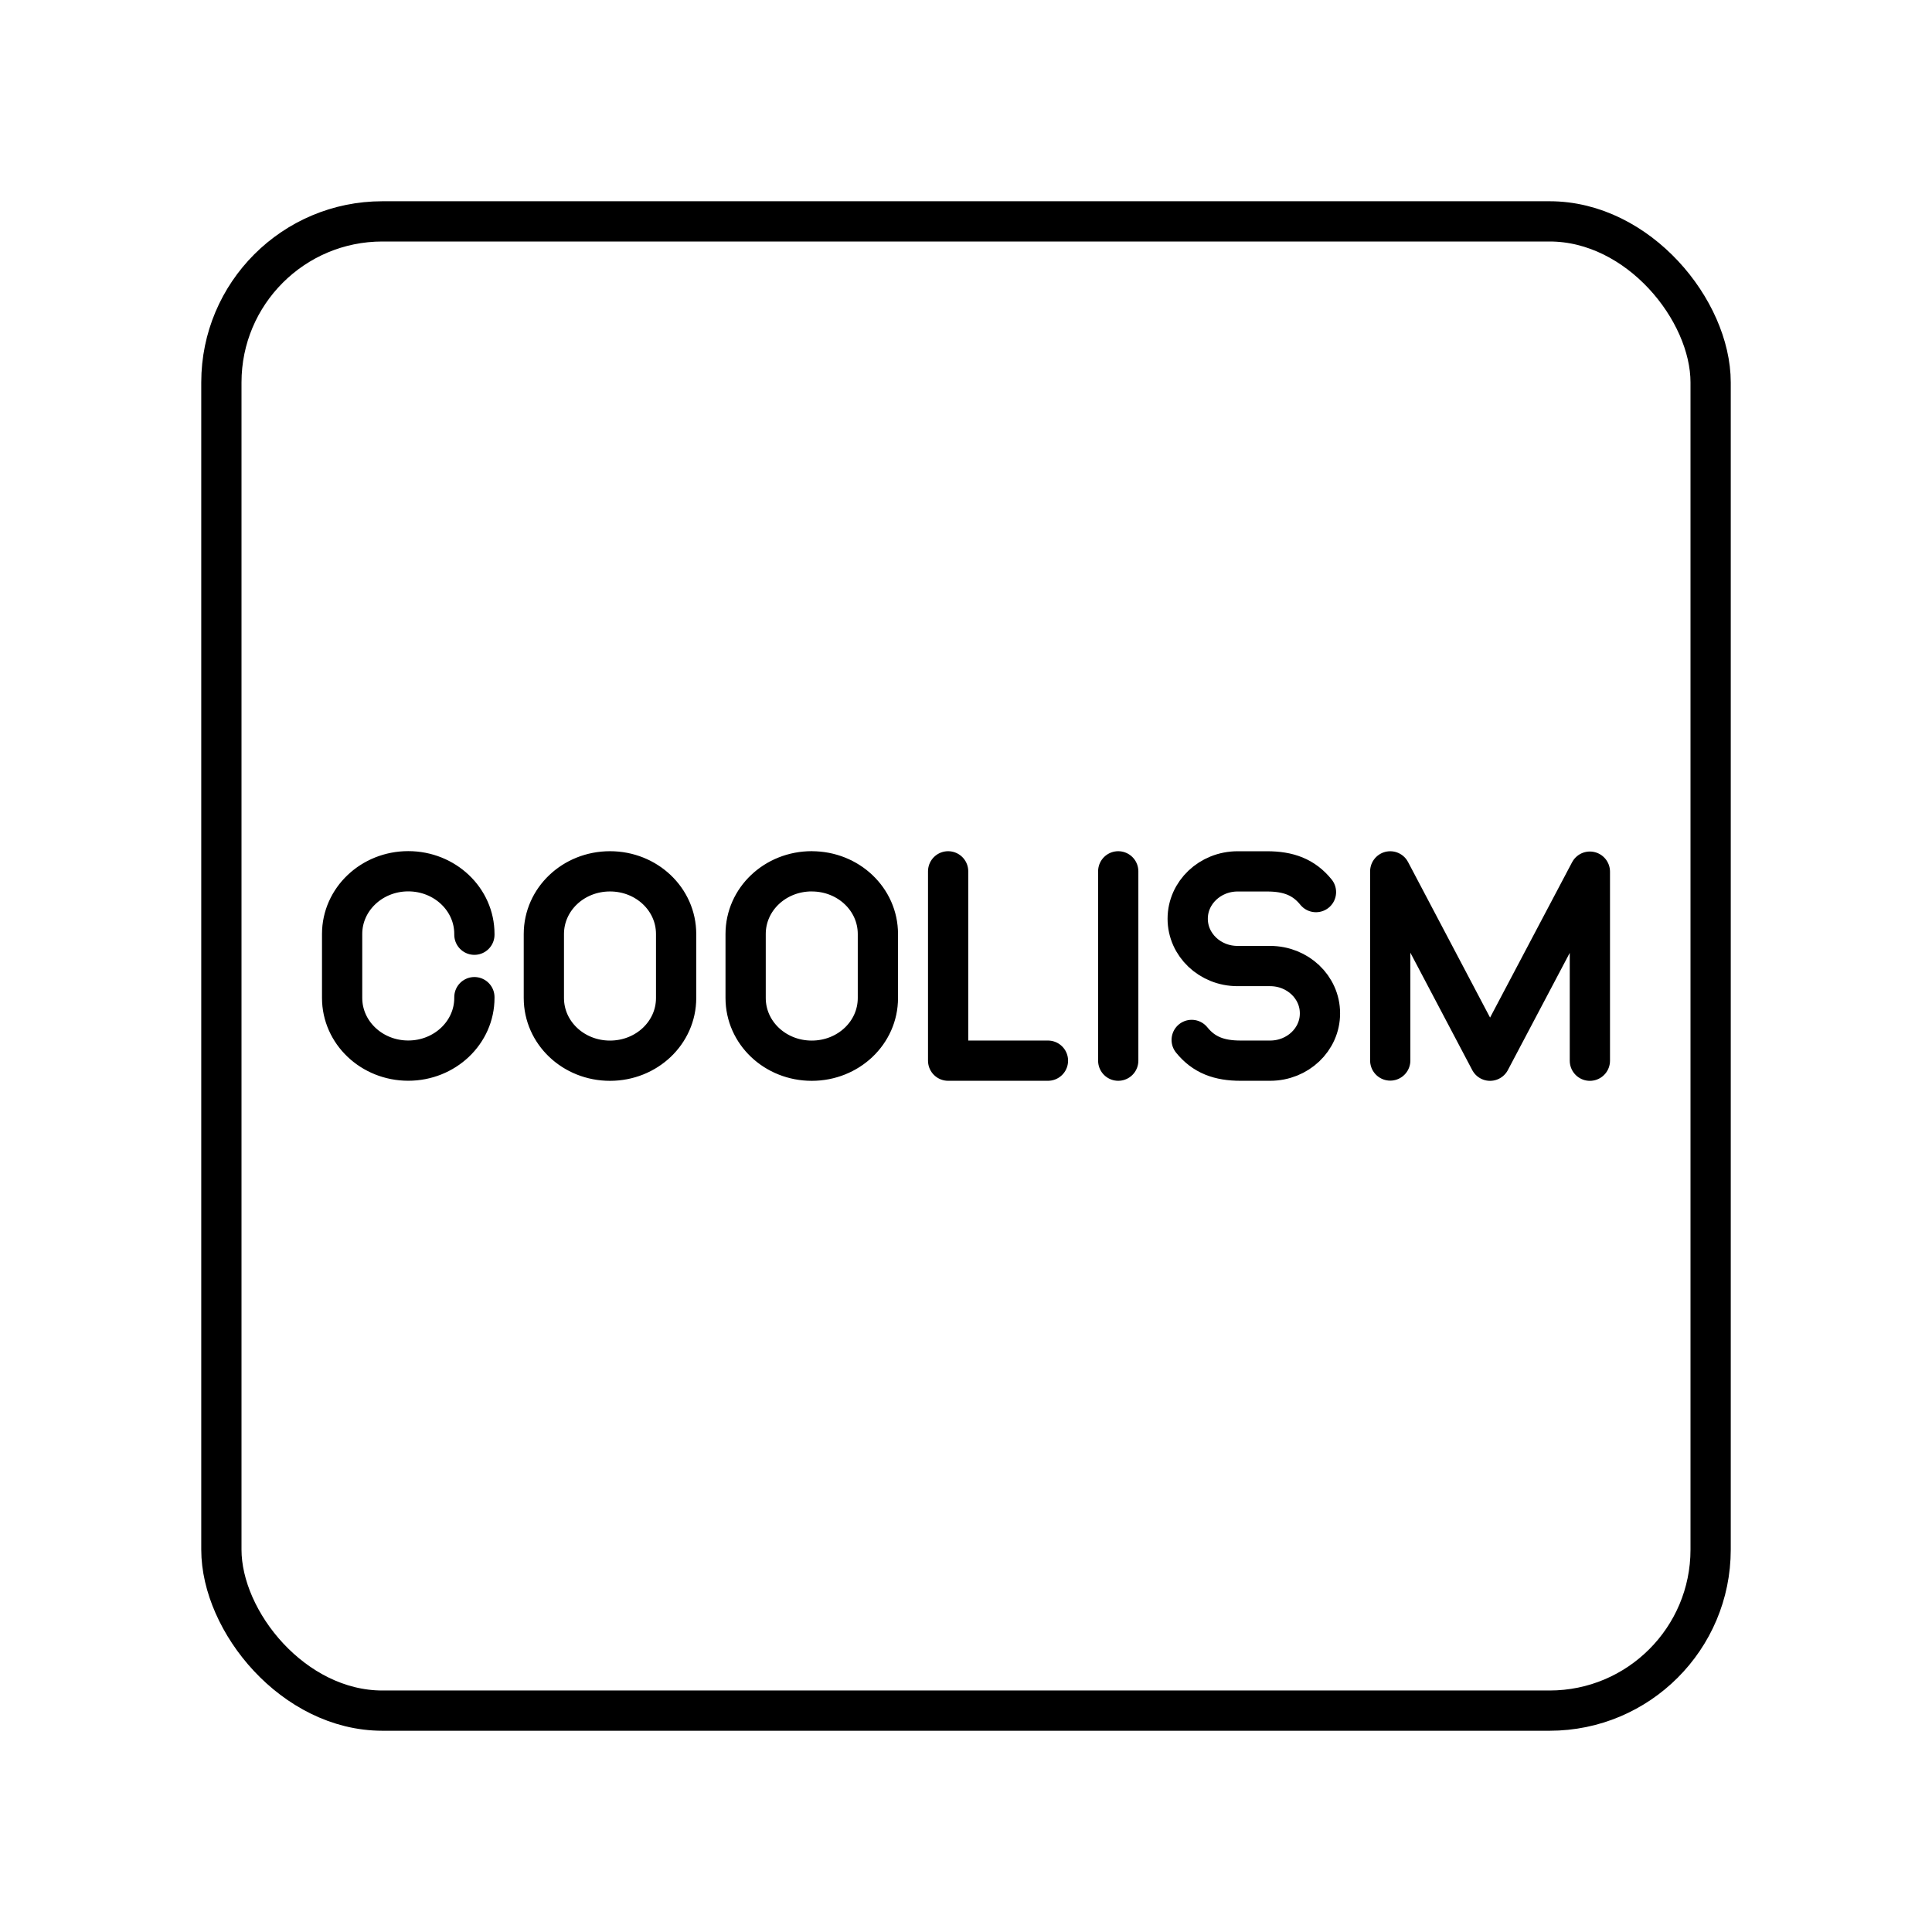 <?xml version="1.0" encoding="UTF-8"?><svg id="a" xmlns="http://www.w3.org/2000/svg" viewBox="0 0 48 48"><defs><style>.b{fill:none;stroke:#000;stroke-linecap:round;stroke-linejoin:round;}</style></defs><path class="b" d="M34.54,26.348v-4.699l2.48,4.704,2.48-4.697v4.697M29.607,25.837c.304.375.685.515,1.215.515h.734c.684,0,1.238-.525,1.238-1.173v-.005c0-.648-.554-1.173-1.238-1.173h-.81c-.684,0-1.238-.526-1.238-1.175h0c0-.65.556-1.177,1.241-1.177h.73c.53,0,.912.14,1.216.515M27.782,21.648v4.704M23.556,21.648v4.704h2.48M20.168,21.648c.91,0,1.643.694,1.643,1.558v1.589c0,.863-.733,1.558-1.643,1.558s-1.643-.694-1.643-1.558v-1.59c0-.863.732-1.558,1.643-1.558M15.155,21.648c.91,0,1.643.694,1.643,1.558v1.589c0,.863-.733,1.558-1.643,1.558s-1.643-.694-1.643-1.558v-1.589c0-.863.732-1.558,1.643-1.558M11.786,24.774v.019c0,.86-.735,1.558-1.643,1.558h0c-.908,0-1.643-.697-1.643-1.558v-1.589c0-.86.735-1.558,1.643-1.558h0c.908,0,1.643.697,1.643,1.558v.019"/><rect class="b" x="5.5" y="5.5" width="37" height="37" rx="4" ry="4"/></svg>